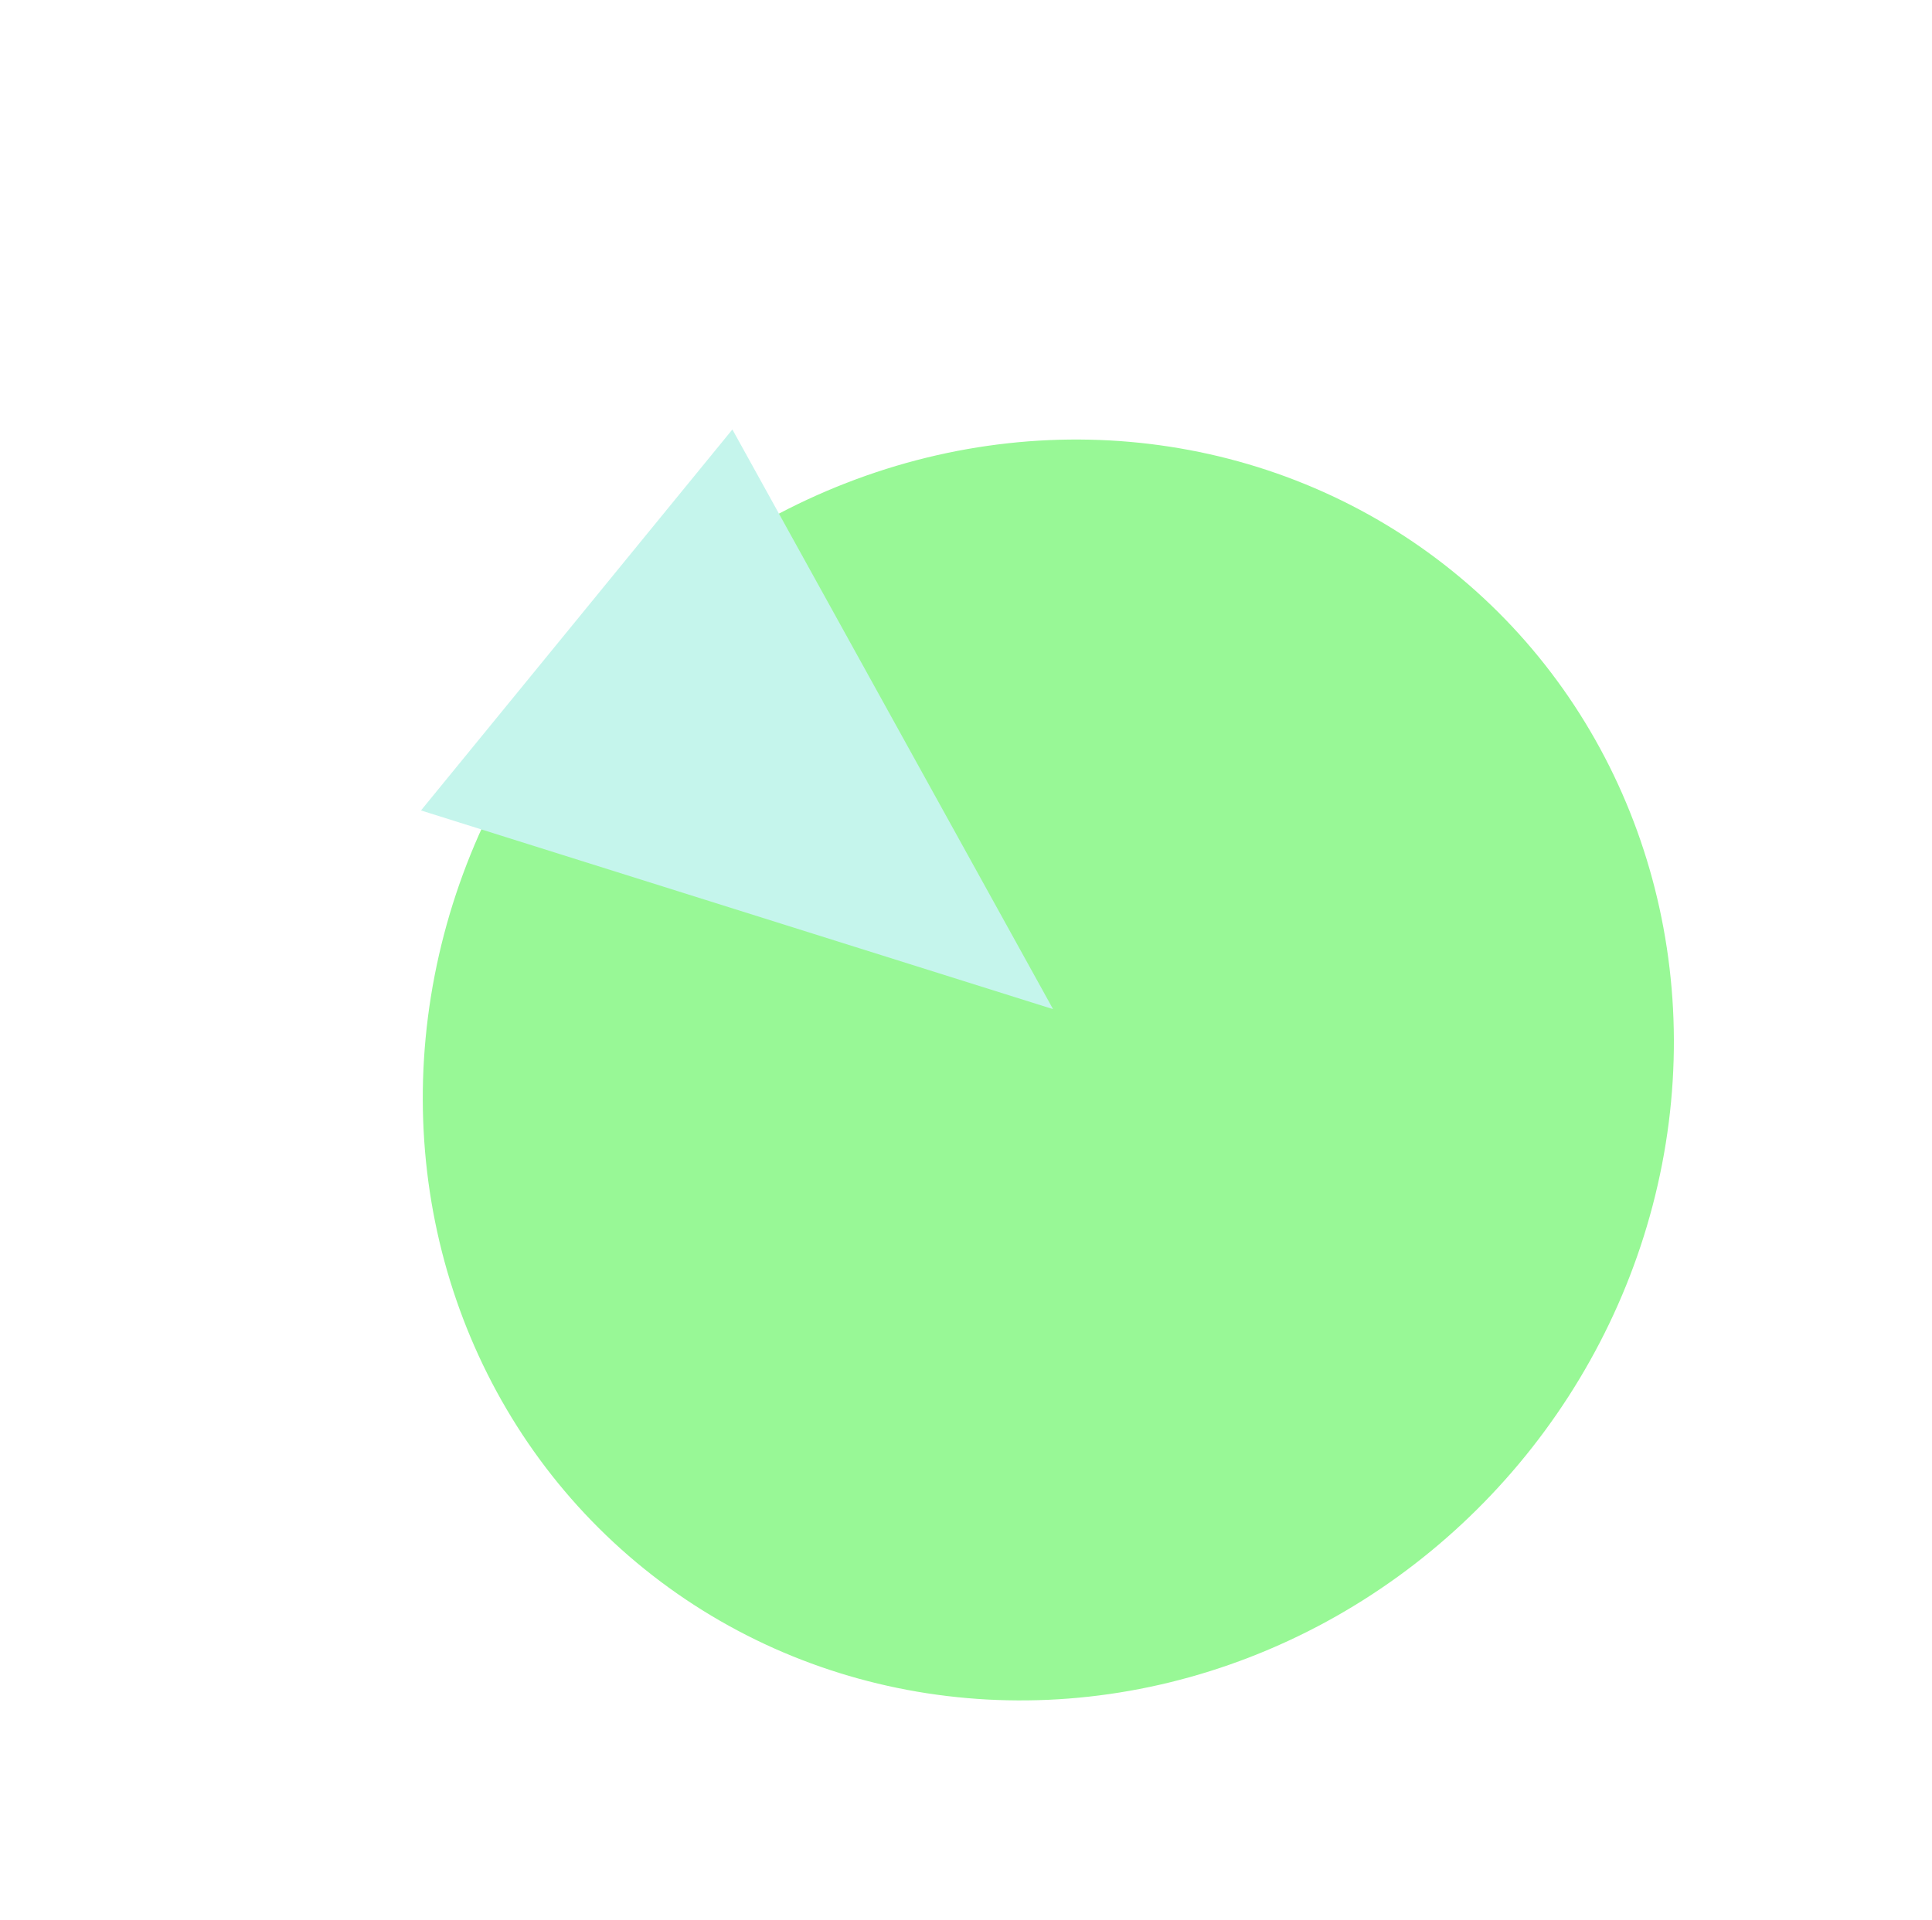 <svg width="170" height="169" viewBox="0 0 170 169" fill="none" xmlns="http://www.w3.org/2000/svg">
<g id="&#208;&#165;&#208;&#183; &#209;&#136;&#208;&#190; &#209;&#134;&#208;&#181; &#208;&#176;&#208;&#189;&#208;&#179;&#208;&#187;&#209;&#150;&#208;&#185;&#209;&#129;&#209;&#140;&#208;&#186;&#208;&#190;&#209;&#142;">
<g id="Ellipse 1" filter="url(#filter0_d_14_37)">
<ellipse cx="92.245" cy="90.169" rx="56.5" ry="54" transform="rotate(-50.106 92.245 90.169)" fill="#98F896"/>
</g>
<path id="Polygon 1" d="M92.661 88.815L37.044 71.328L64.443 37.798L92.661 88.815Z" fill="#C5F5EC"/>
</g>
<defs>
<filter id="filter0_d_14_37" x="33.202" y="34.681" width="118.086" height="118.975" filterUnits="userSpaceOnUse" color-interpolation-filters="sRGB">
<feFlood flood-opacity="0" result="BackgroundImageFix"/>
<feColorMatrix in="SourceAlpha" type="matrix" values="0 0 0 0 0 0 0 0 0 0 0 0 0 0 0 0 0 0 127 0" result="hardAlpha"/>
<feOffset dy="4"/>
<feGaussianBlur stdDeviation="2"/>
<feComposite in2="hardAlpha" operator="out"/>
<feColorMatrix type="matrix" values="0 0 0 0 0 0 0 0 0 0 0 0 0 0 0 0 0 0 0.25 0"/>
<feBlend mode="normal" in2="BackgroundImageFix" result="effect1_dropShadow_14_37"/>
<feBlend mode="normal" in="SourceGraphic" in2="effect1_dropShadow_14_37" result="shape"/>
</filter>
</defs>
</svg>
